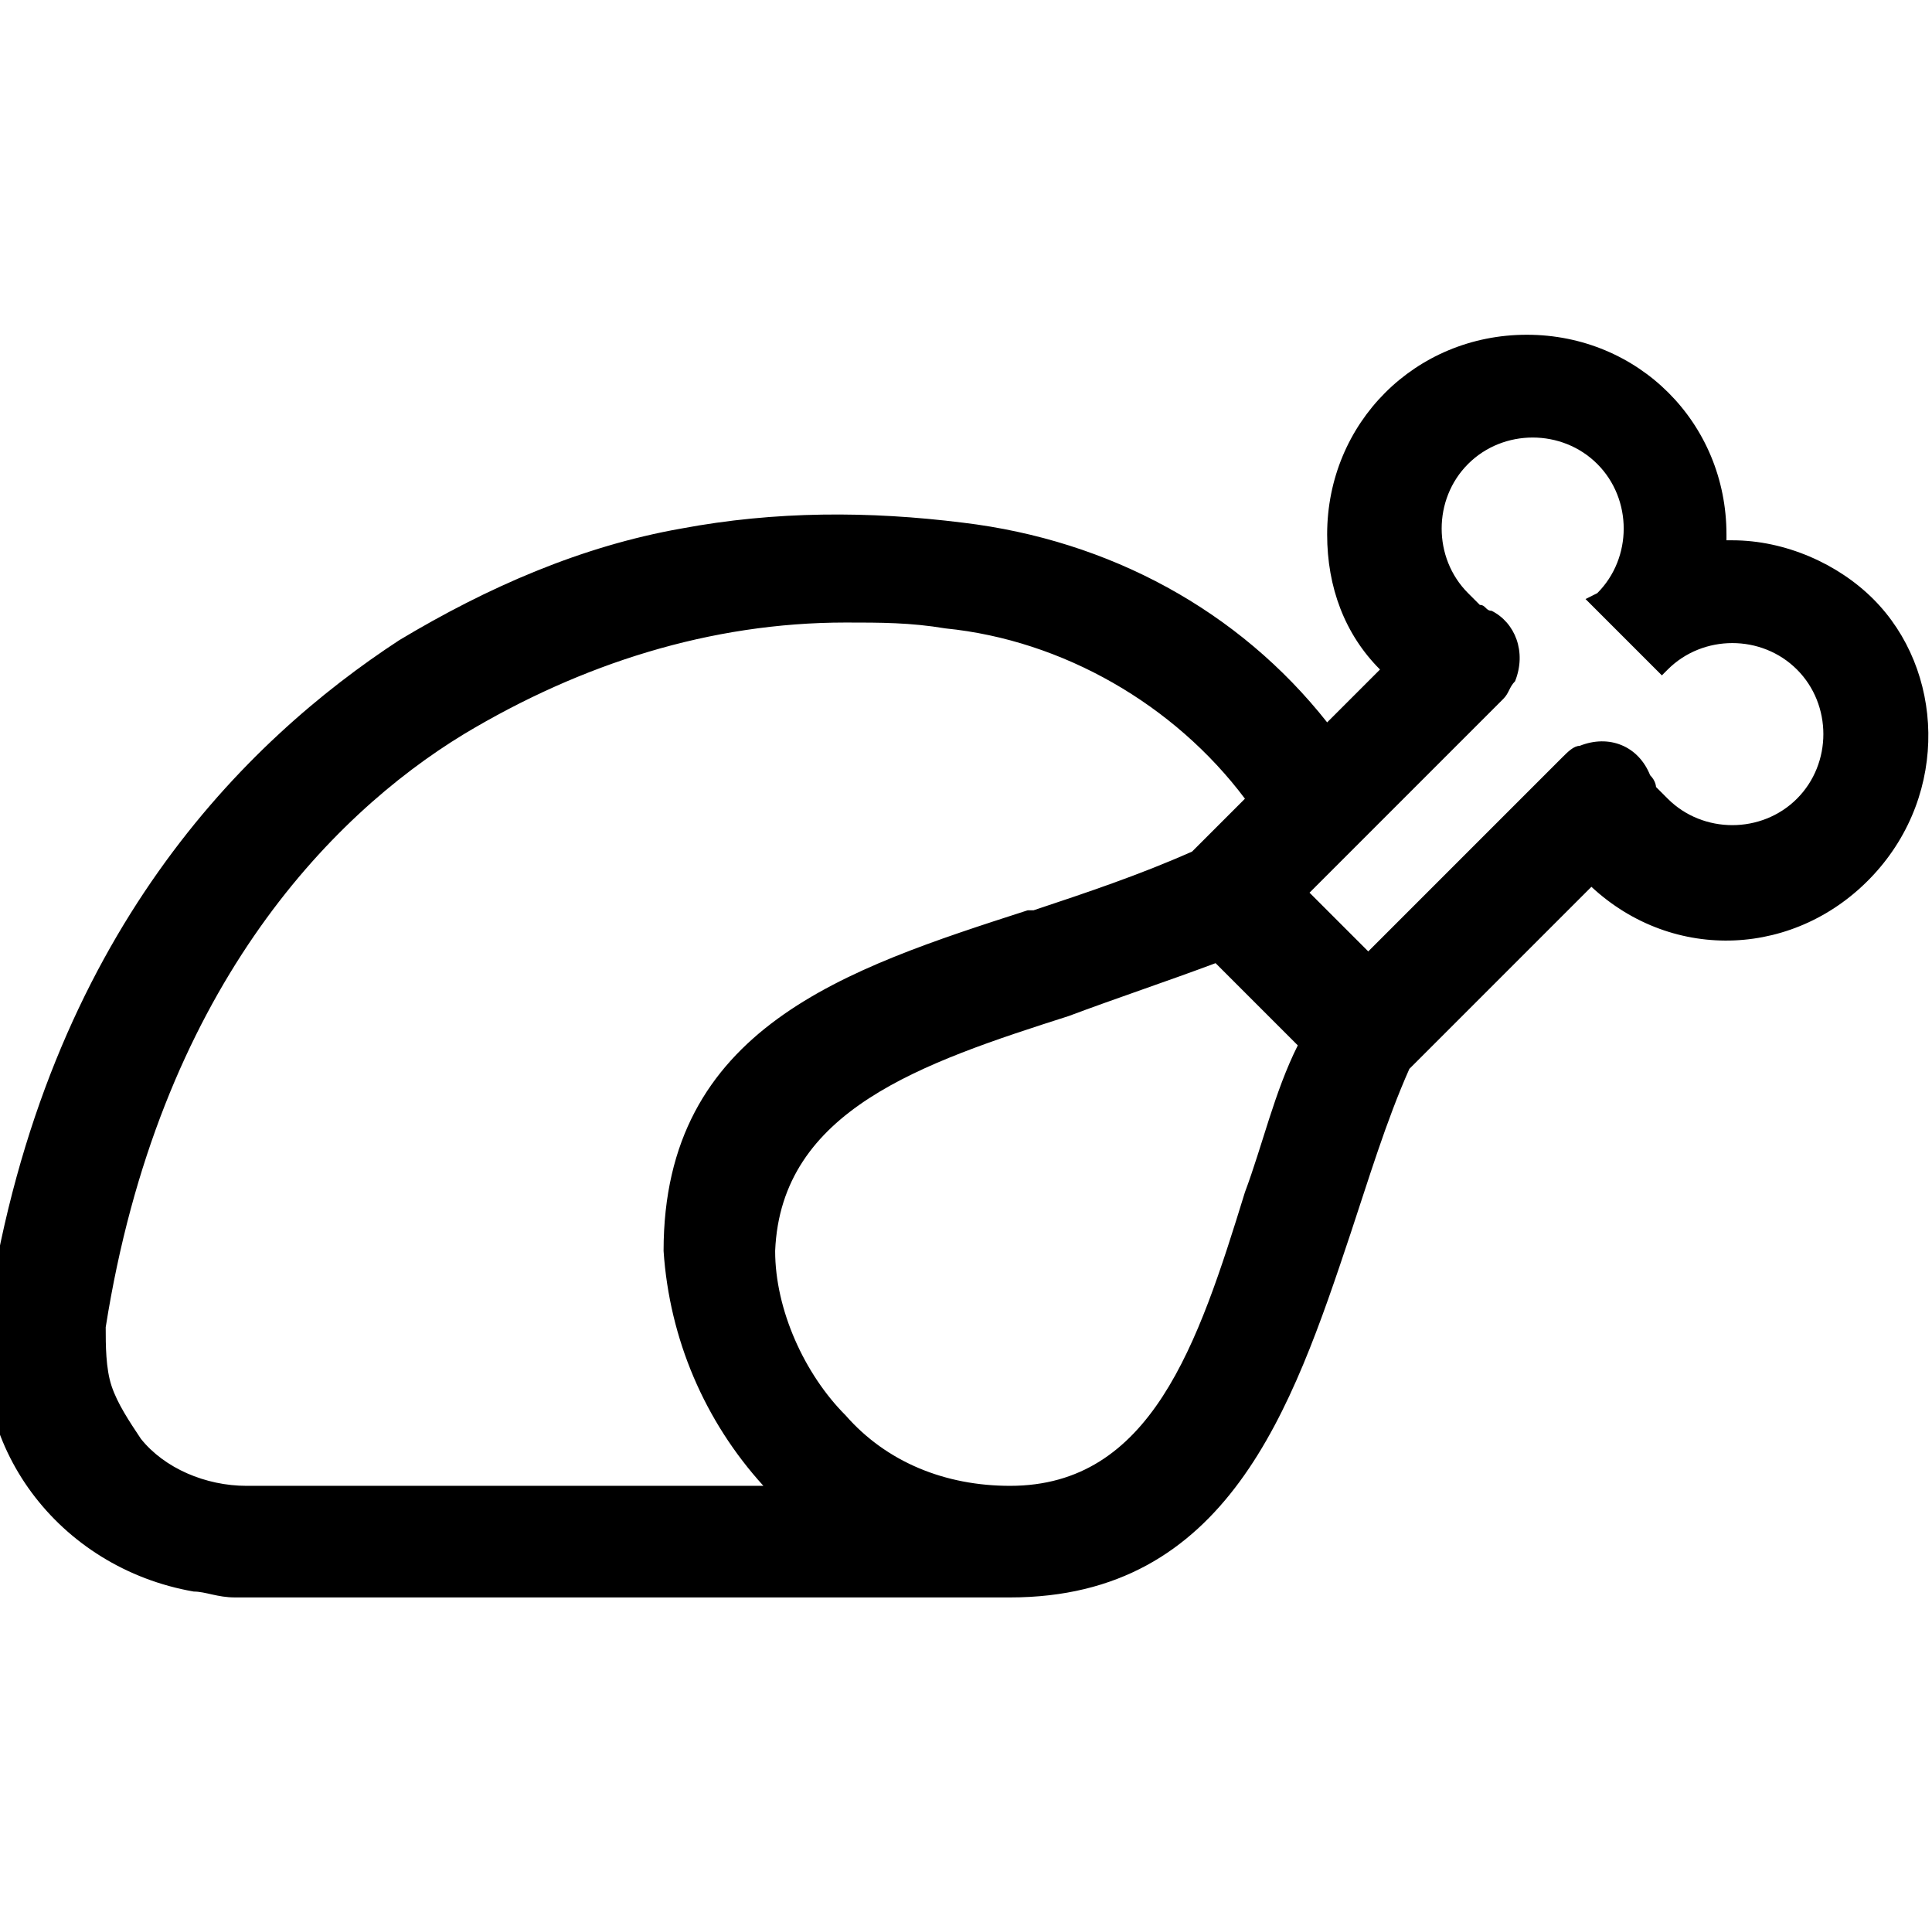 <?xml version="1.0" encoding="utf-8"?>
<!-- Generator: Adobe Illustrator 23.0.1, SVG Export Plug-In . SVG Version: 6.00 Build 0)  -->
<svg version="1.1" id="Capa_1" xmlns="http://www.w3.org/2000/svg" xmlns:xlink="http://www.w3.org/1999/xlink" x="0px" y="0px"
	 viewBox="0 0 32.9 32.8" style="enable-background:new 0 0 32.9 32.8;" xml:space="preserve">
<path d="M31.9,10.2c-0.6-0.6-1.5-1-2.4-1h-0.1V9.1c0-1.9-1.5-3.4-3.4-3.4c-1.9,0-3.4,1.5-3.4,3.4c0,0.9,0.3,1.7,0.9,2.3l-0.9,0.9
	c-1.5-1.9-3.7-3.1-6.2-3.4c-1.6-0.2-3.2-0.2-4.8,0.1c-1.7,0.3-3.3,1-4.8,1.9c-2.6,1.7-6,5-7,11.4c-0.4,2.3,1.2,4.4,3.5,4.8
	c0.2,0,0.4,0.1,0.7,0.1H17h0.2c3.7,0,4.8-3.2,5.8-6.2c0.3-0.9,0.6-1.9,1-2.8l3.1-3.1c1.4,1.3,3.5,1.2,4.8-0.2
	C33.2,13.5,33.1,11.4,31.9,10.2L31.9,10.2z M13,25.3H4.2c-0.7,0-1.4-0.3-1.8-0.8c-0.2-0.3-0.4-0.6-0.5-0.9c-0.1-0.3-0.1-0.7-0.1-1
	c0.9-5.7,3.8-8.7,6.1-10.1c2-1.2,4.2-1.9,6.5-1.9c0.6,0,1.1,0,1.7,0.1c2,0.2,3.9,1.3,5.1,2.9l-0.9,0.9c-0.9,0.4-1.8,0.7-2.7,1
	l-0.1,0c-3.1,1-6.2,2-6.2,5.8C11.4,22.8,12,24.2,13,25.3z M18.2,17.3c0.8-0.3,1.7-0.6,2.5-0.9l1.4,1.4c-0.4,0.8-0.6,1.7-0.9,2.5
	c-0.8,2.6-1.6,5-4,5c-1.1,0-2.1-0.4-2.8-1.2l0,0c-0.7-0.7-1.2-1.8-1.2-2.8C13.3,18.9,15.7,18.1,18.2,17.3z M28.1,13.2
	c-0.2-0.5-0.7-0.7-1.2-0.5c-0.1,0-0.2,0.1-0.3,0.2l-3.3,3.3l-1-1l3.3-3.3c0.1-0.1,0.1-0.2,0.2-0.3c0.2-0.5,0-1-0.4-1.2c0,0,0,0,0,0
	c-0.1,0-0.1-0.1-0.2-0.1l0,0c-0.1-0.1-0.1-0.1-0.2-0.2c-0.6-0.6-0.6-1.6,0-2.2s1.6-0.6,2.2,0c0.6,0.6,0.6,1.6,0,2.2c0,0,0,0,0,0
	L27,10.2l1.3,1.3l0.1-0.1c0.6-0.6,1.6-0.6,2.2,0c0.6,0.6,0.6,1.6,0,2.2c-0.6,0.6-1.6,0.6-2.2,0c-0.1-0.1-0.1-0.1-0.2-0.2l0,0
	C28.2,13.4,28.2,13.3,28.1,13.2L28.1,13.2z"/>
</svg>

